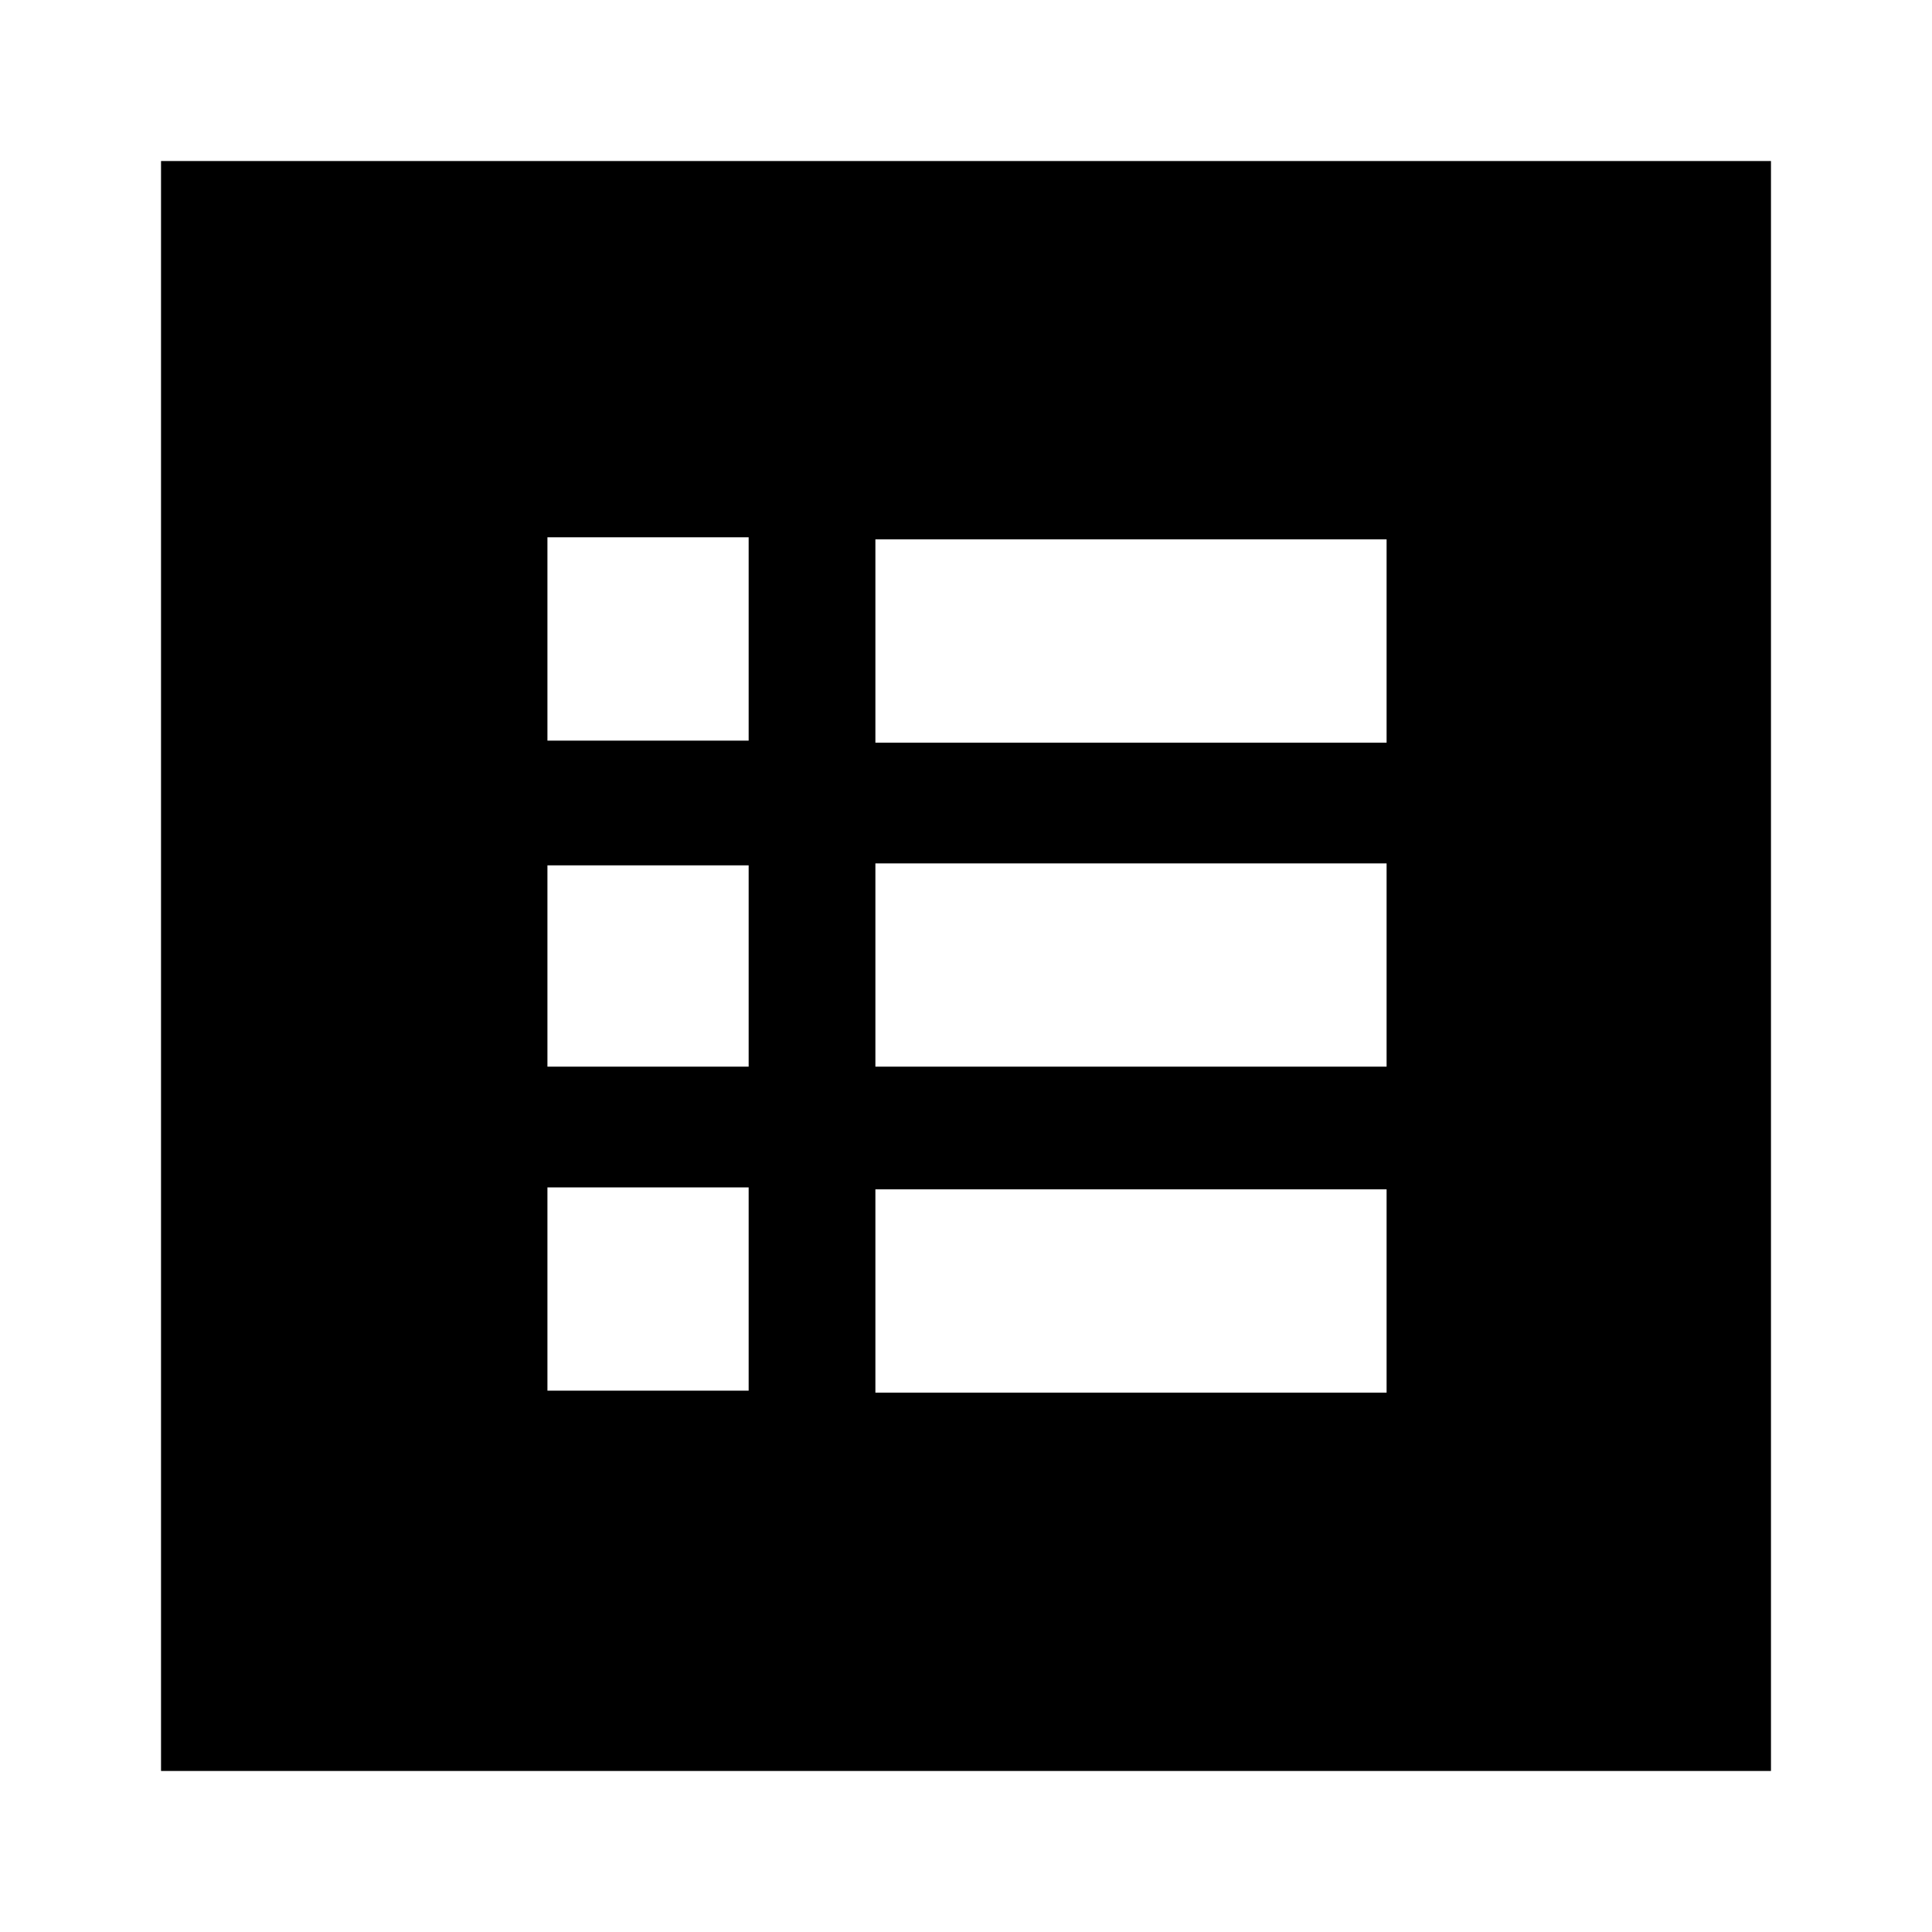 <svg xmlns="http://www.w3.org/2000/svg" height="20" width="20"><path d="M5.667 14.396H7.75V12.292H5.667ZM5.667 11.042H7.75V8.958H5.667ZM5.667 7.667H7.75V5.562H5.667ZM9.062 14.417H14.354V12.312H9.062ZM9.062 11.042H14.354V8.938H9.062ZM9.062 7.688H14.354V5.583H9.062ZM1.667 18.333V1.667H18.333V18.333Z"/></svg>